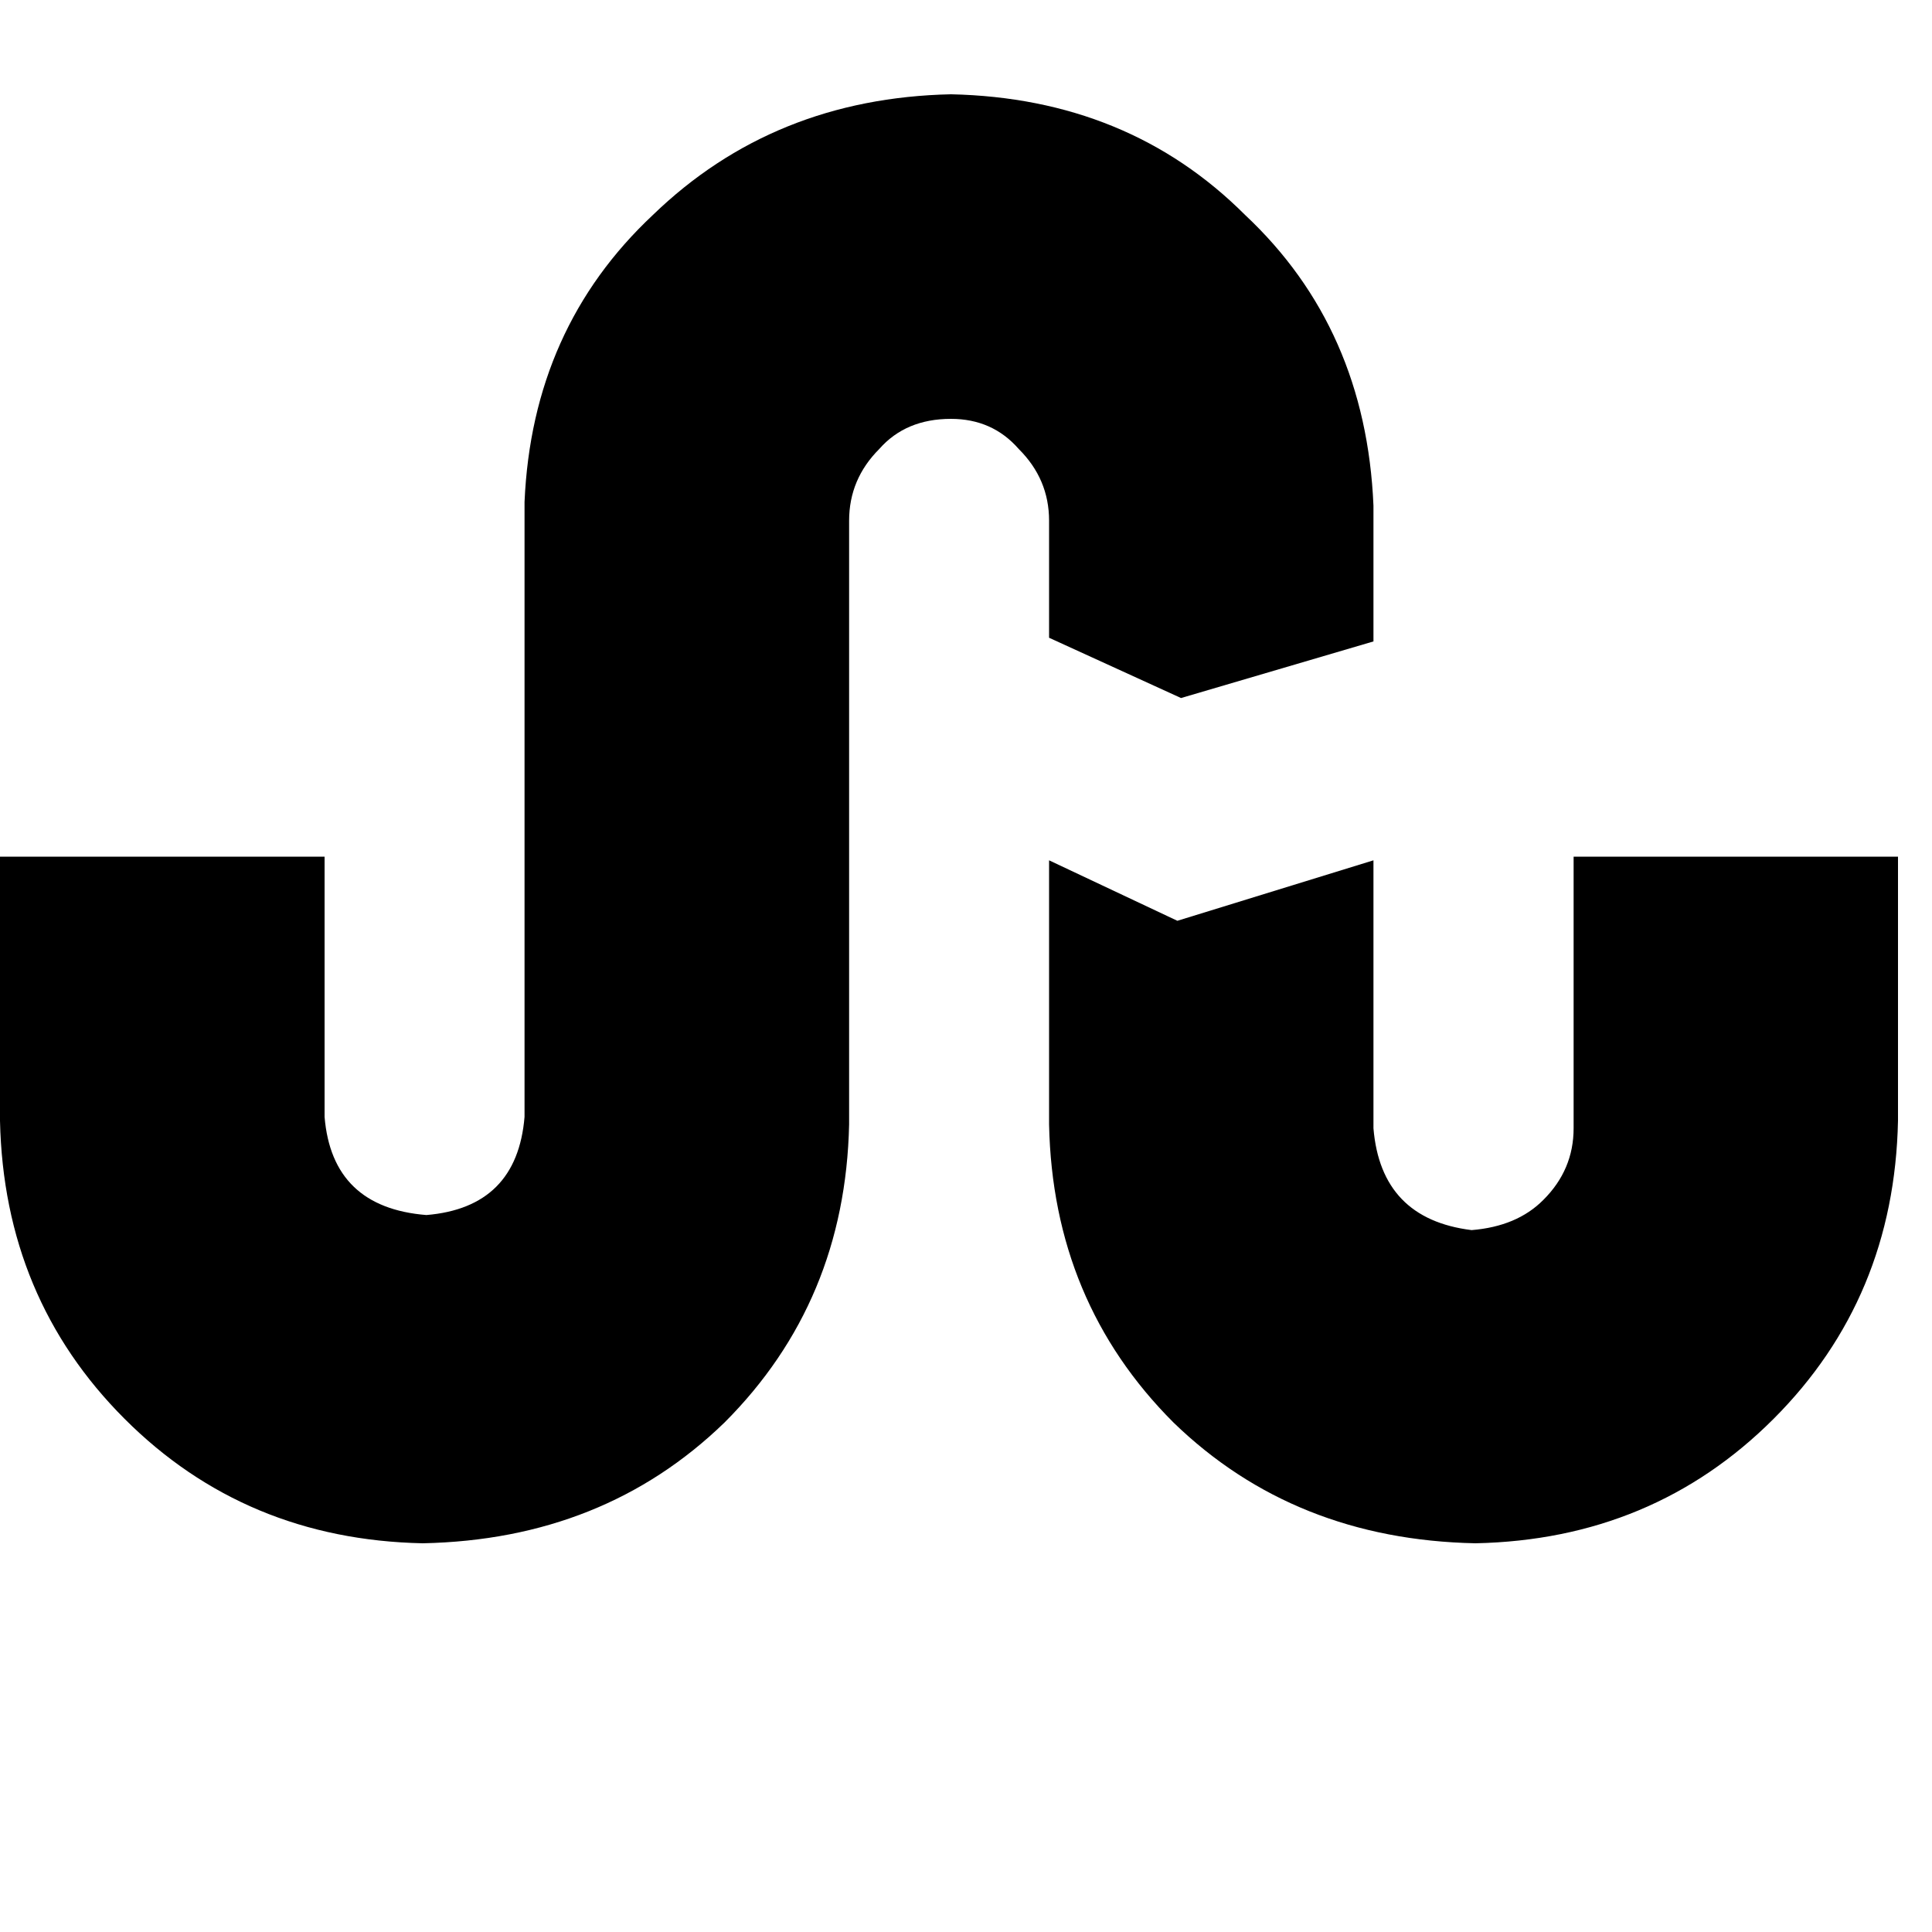 <svg height="1000" width="1000" xmlns="http://www.w3.org/2000/svg"><path d="M982.4 443.4v136.7V443.4v136.7q-1.9 91.8 -64.4 154.3t-154.3 64.4q-93.8 -1.9 -156.3 -62.5Q544.9 673.8 543 582V445.3l66.4 31.3 101.5 -31.3V584q3.9 46.9 50.8 52.7 23.5 -1.9 37.1 -15.6 15.7 -15.6 15.7 -37.1V443.4h167.9zM543 330.1l68.3 31.2L543 330.1l68.3 31.2L710.9 332v-70.3Q707 169.9 644.5 111.3 584 50.8 492.2 48.8q-91.8 2 -154.3 62.5 -62.5 58.6 -66.4 148.5v318.3q-3.9 46.9 -50.8 50.8Q171.9 625 168 578.1V443.4H0v136.7q2 91.8 64.5 154.3t154.3 64.4q93.7 -1.9 156.2 -62.5Q437.5 673.8 439.5 582V269.5q0 -21.5 15.6 -37.1 13.7 -15.6 37.1 -15.6 21.5 0 35.1 15.6Q543 248 543 269.5v60.6z"/></svg>
